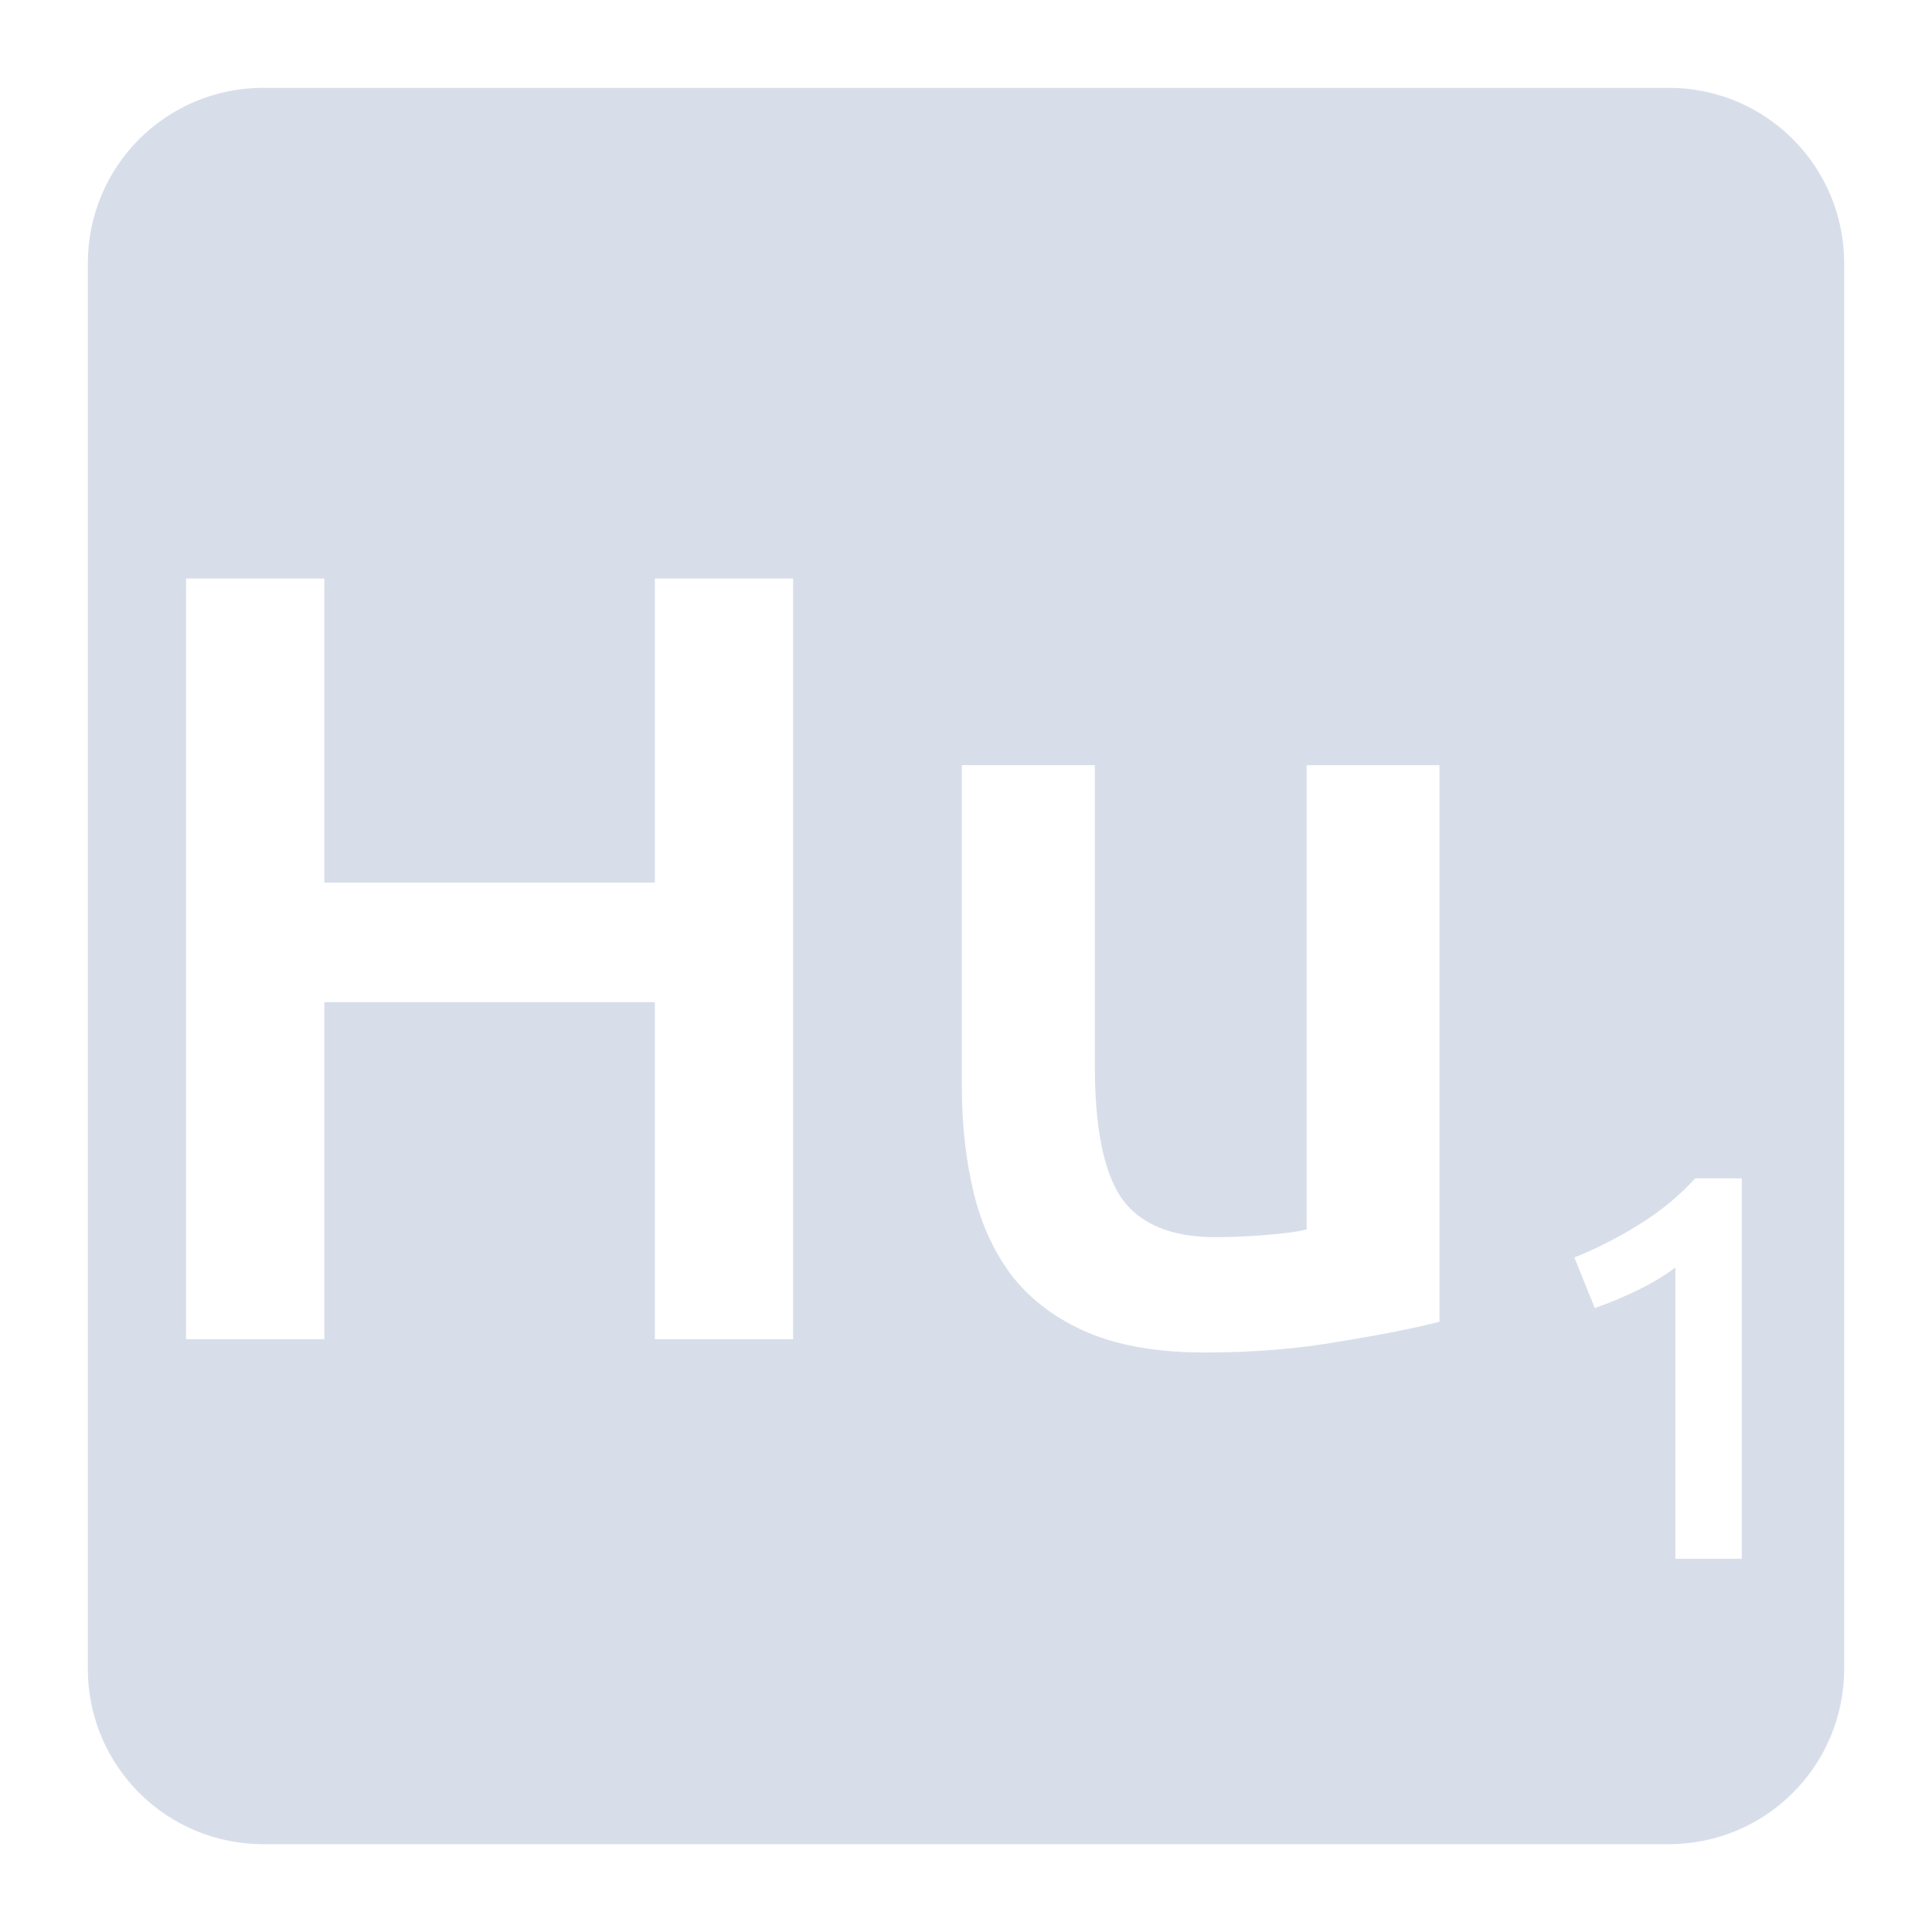 <svg viewBox="0 0 22 22" xmlns="http://www.w3.org/2000/svg">
 <path d="m3 1c-1.108 0-2 0.892-2 2v16c0 1.108 0.892 2 2 2h16c1.108 0 2-0.892 2-2v-16c0-1.108-0.892-2-2-2h-16zm-0.881 5.588h1.574v3.463h3.764v-3.463h1.574v8.662h-1.574v-3.838h-3.764v3.838h-1.574v-8.662zm8.834 2.125h1.514v3.424c0 0.7 0.099 1.2 0.299 1.5 0.208 0.3 0.568 0.451 1.076 0.451 0.183 0 0.374-9e-3 0.574-0.025 0.208-0.017 0.363-0.037 0.463-0.063v-5.287h1.512v6.338c-0.292 0.075-0.67 0.15-1.137 0.225-0.467 0.083-0.979 0.125-1.537 0.125-0.525 0-0.968-0.075-1.326-0.225-0.35-0.15-0.633-0.358-0.85-0.625-0.208-0.267-0.358-0.585-0.449-0.951-0.092-0.375-0.139-0.783-0.139-1.225v-3.662zm8.35 4.705h0.531v4.332h-0.756v-3.318c-0.113 0.087-0.253 0.173-0.424 0.256s-0.336 0.153-0.494 0.207l-0.232-0.576c0.242-0.096 0.485-0.219 0.727-0.369 0.246-0.15 0.461-0.327 0.648-0.531z" fill="#d8dee9"/>
</svg>
